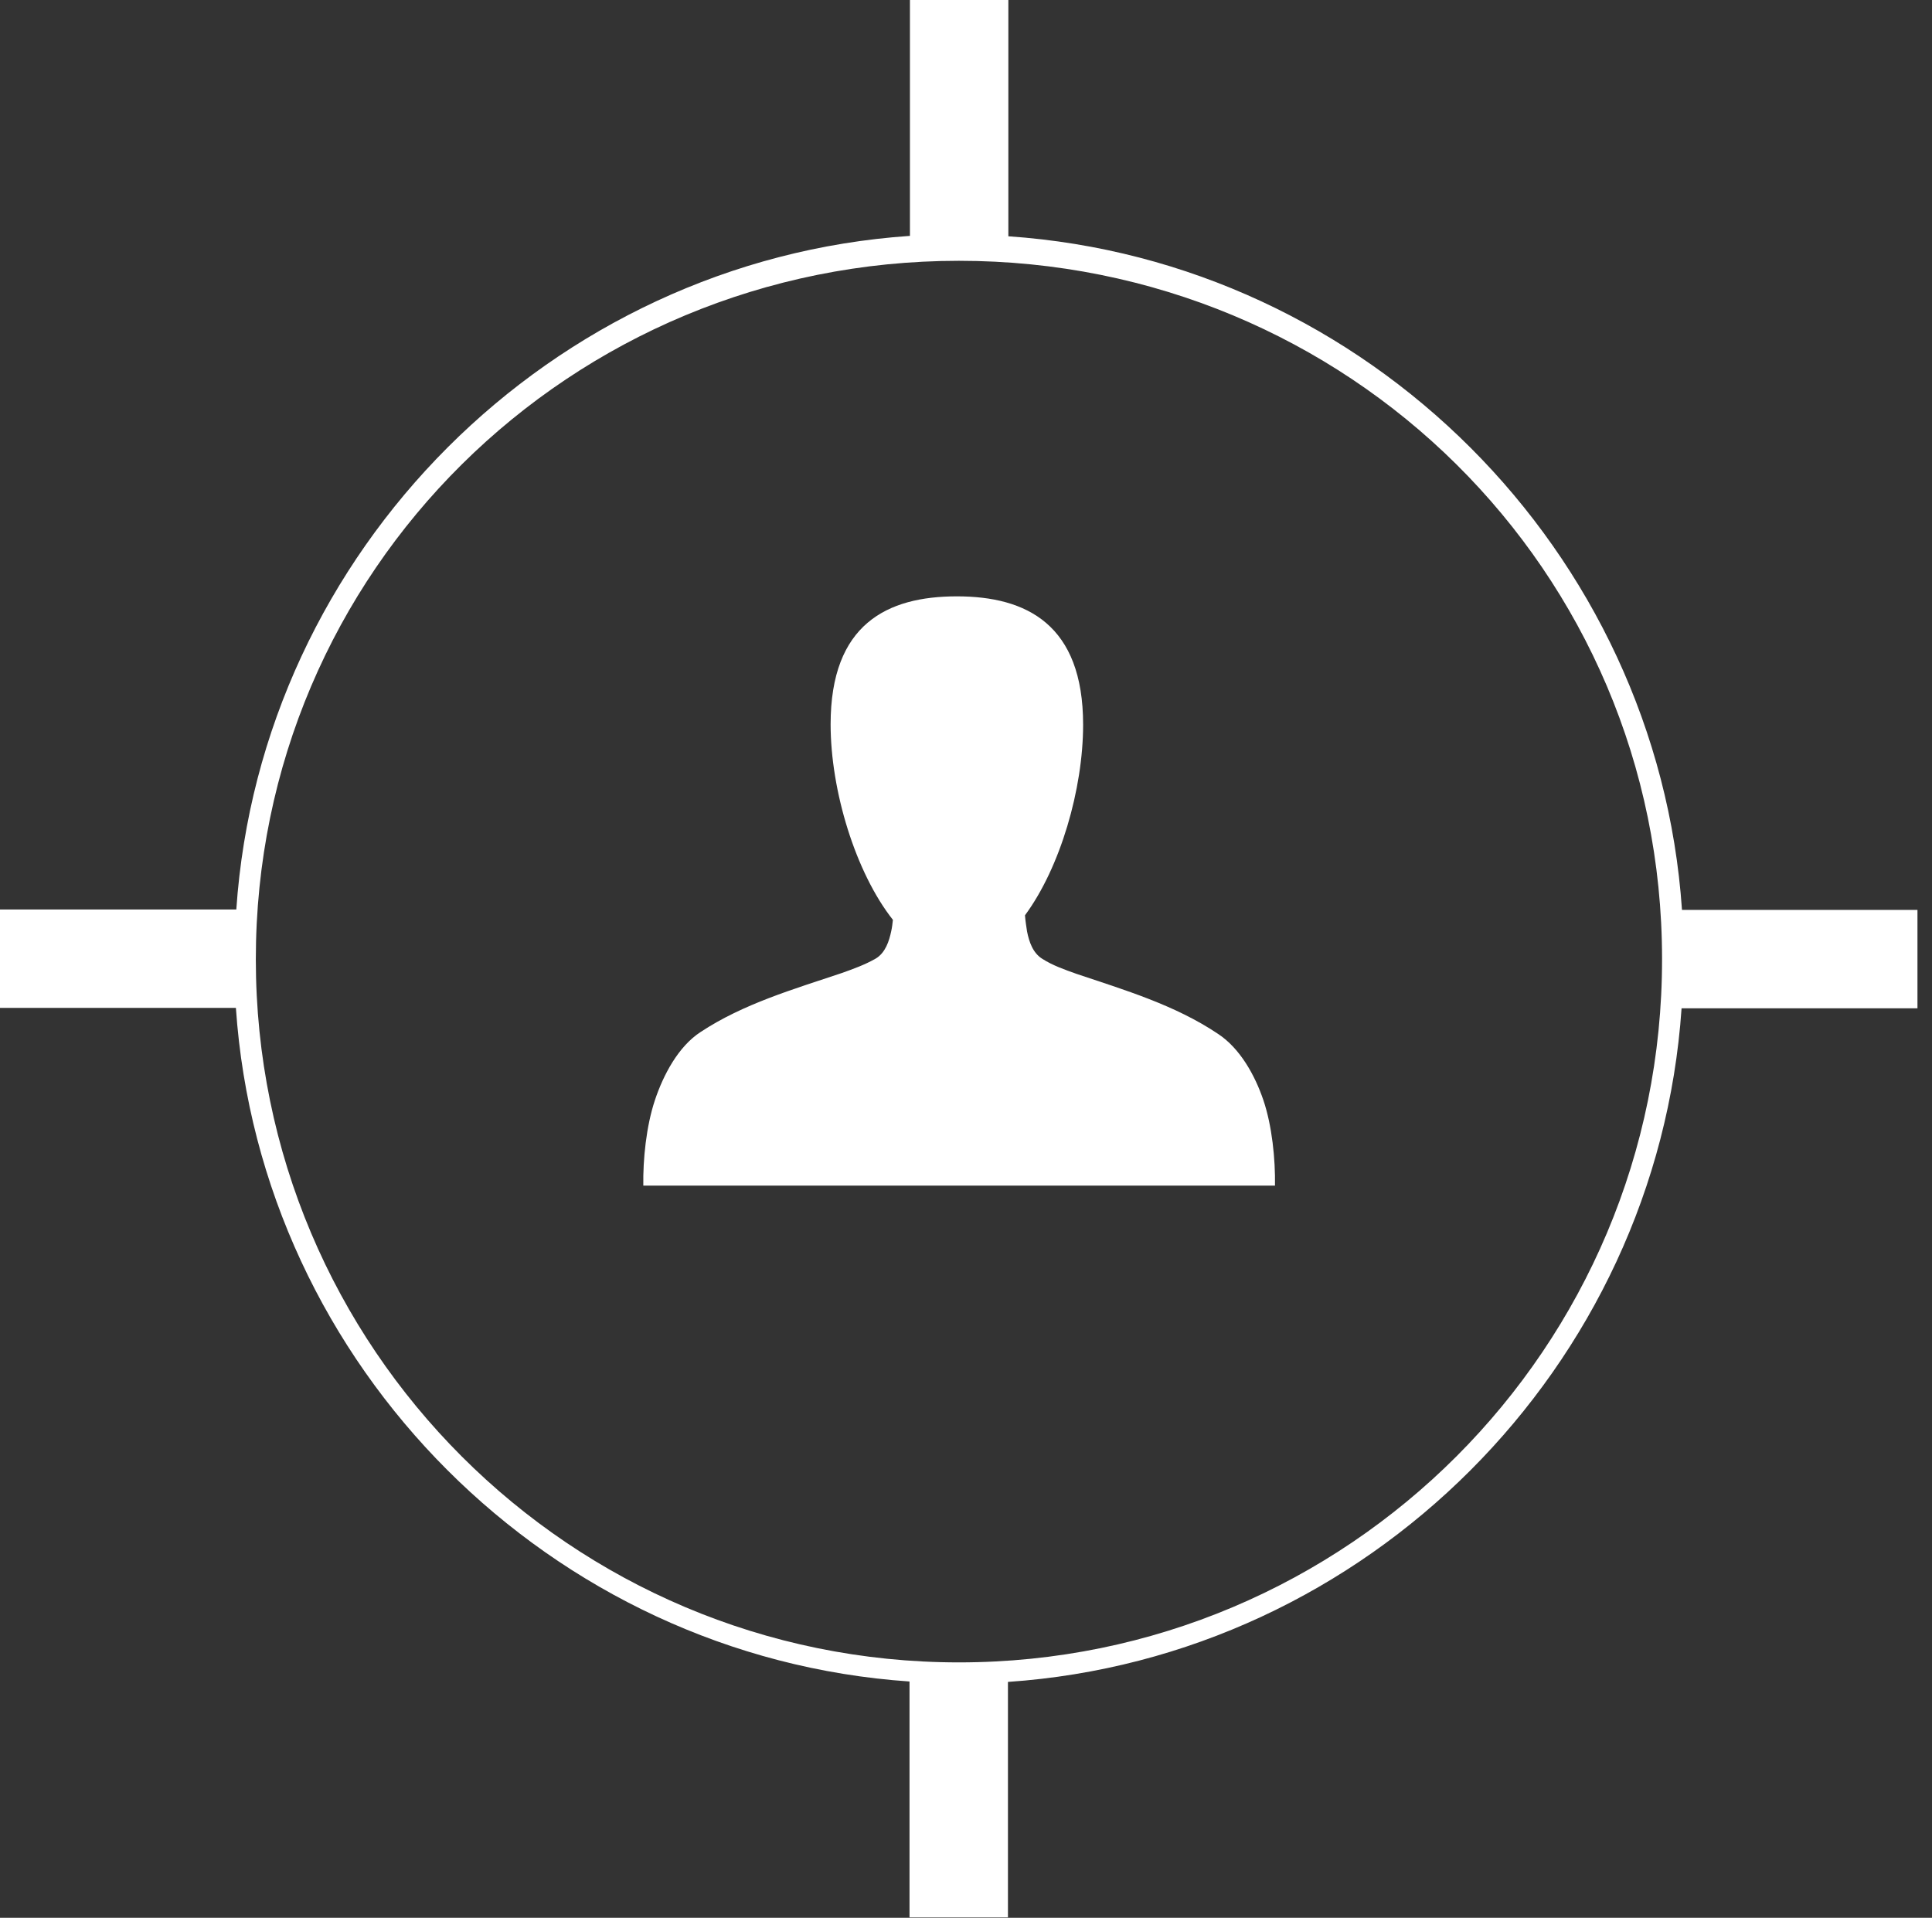 <?xml version="1.0" encoding="utf-8"?>
<!-- Generator: Adobe Illustrator 21.0.0, SVG Export Plug-In . SVG Version: 6.00 Build 0)  -->
<svg version="1.1" id="Capa_1" xmlns="http://www.w3.org/2000/svg" xmlns:xlink="http://www.w3.org/1999/xlink" x="0px" y="0px"
	 viewBox="0 0 465.2 461.8" style="enable-background:new 0 0 465.2 461.8;" xml:space="preserve">
<rect x="0" y="0" width="465.2" height="461.8" fill="#333333" stroke="none"/>
<style type="text/css">
	.st0{clip-path:url(#SVGID_2_);fill:#FFFFFF;}
	.st1{clip-path:url(#SVGID_4_);fill:#FFFFFF;}
</style>
<g>
	<defs>
		<rect id="SVGID_1_" width="461.8" height="461.8"/>
	</defs>
	<clipPath id="SVGID_2_">
		<use xlink:href="#SVGID_1_"  style="overflow:visible;"/>
	</clipPath>
	<path class="st0" d="M405,219.1c-5.9-86.4-75.8-156.3-162.2-162.2V0h-23.7v56.8c-86.4,5.9-156.3,75.8-162.2,162.2H0v23.7h56.8
		c5.9,86.4,75.8,156.3,162.2,162.2v56.8h23.7V405c86.5-5.9,156.3-75.8,162.2-162.2h56.8v-23.7L405,219.1L405,219.1z M230.9,400.3
		c-93.5,0-169.3-75.8-169.3-169.3S137.4,62.8,230.9,62.8c93.6,0,169.3,74.6,169.3,168.1C400.3,324.5,324.5,400.3,230.9,400.3"/>
</g>
<g>
	<defs>
		<rect id="SVGID_3_" width="461.8" height="461.8"/>
	</defs>
	<clipPath id="SVGID_4_">
		<use xlink:href="#SVGID_3_"  style="overflow:visible;"/>
	</clipPath>
	<path class="st1" d="M293.2,248.9c-10.3-6.9-22.4-10.5-34-14.4c-2.8-1-5.7-2-8.2-3.6c-2.3-1.4-3.2-4.1-3.7-6.6
		c-0.2-1.3-0.4-2.6-0.5-3.9c8.5-11.5,14-30.4,14-45.9c0-24.1-13.6-30.9-30.4-30.9s-30.4,6.7-30.4,30.8c0,16,6,35.7,15,47.1
		c-0.1,0.9-0.2,1.8-0.4,2.7c-0.5,2.4-1.4,5.2-3.7,6.6c-2.6,1.5-5.4,2.5-8.2,3.5c-11.6,3.9-23.7,7.4-34,14.2c-5.4,3.5-9,10.4-11,16.4
		c-2.1,6.3-2.9,14.3-2.8,20.6h76.1H307c0.1-6.4-0.7-14.4-2.8-20.6C302.2,259,298.6,252.4,293.2,248.9"/>
</g>
</svg>
